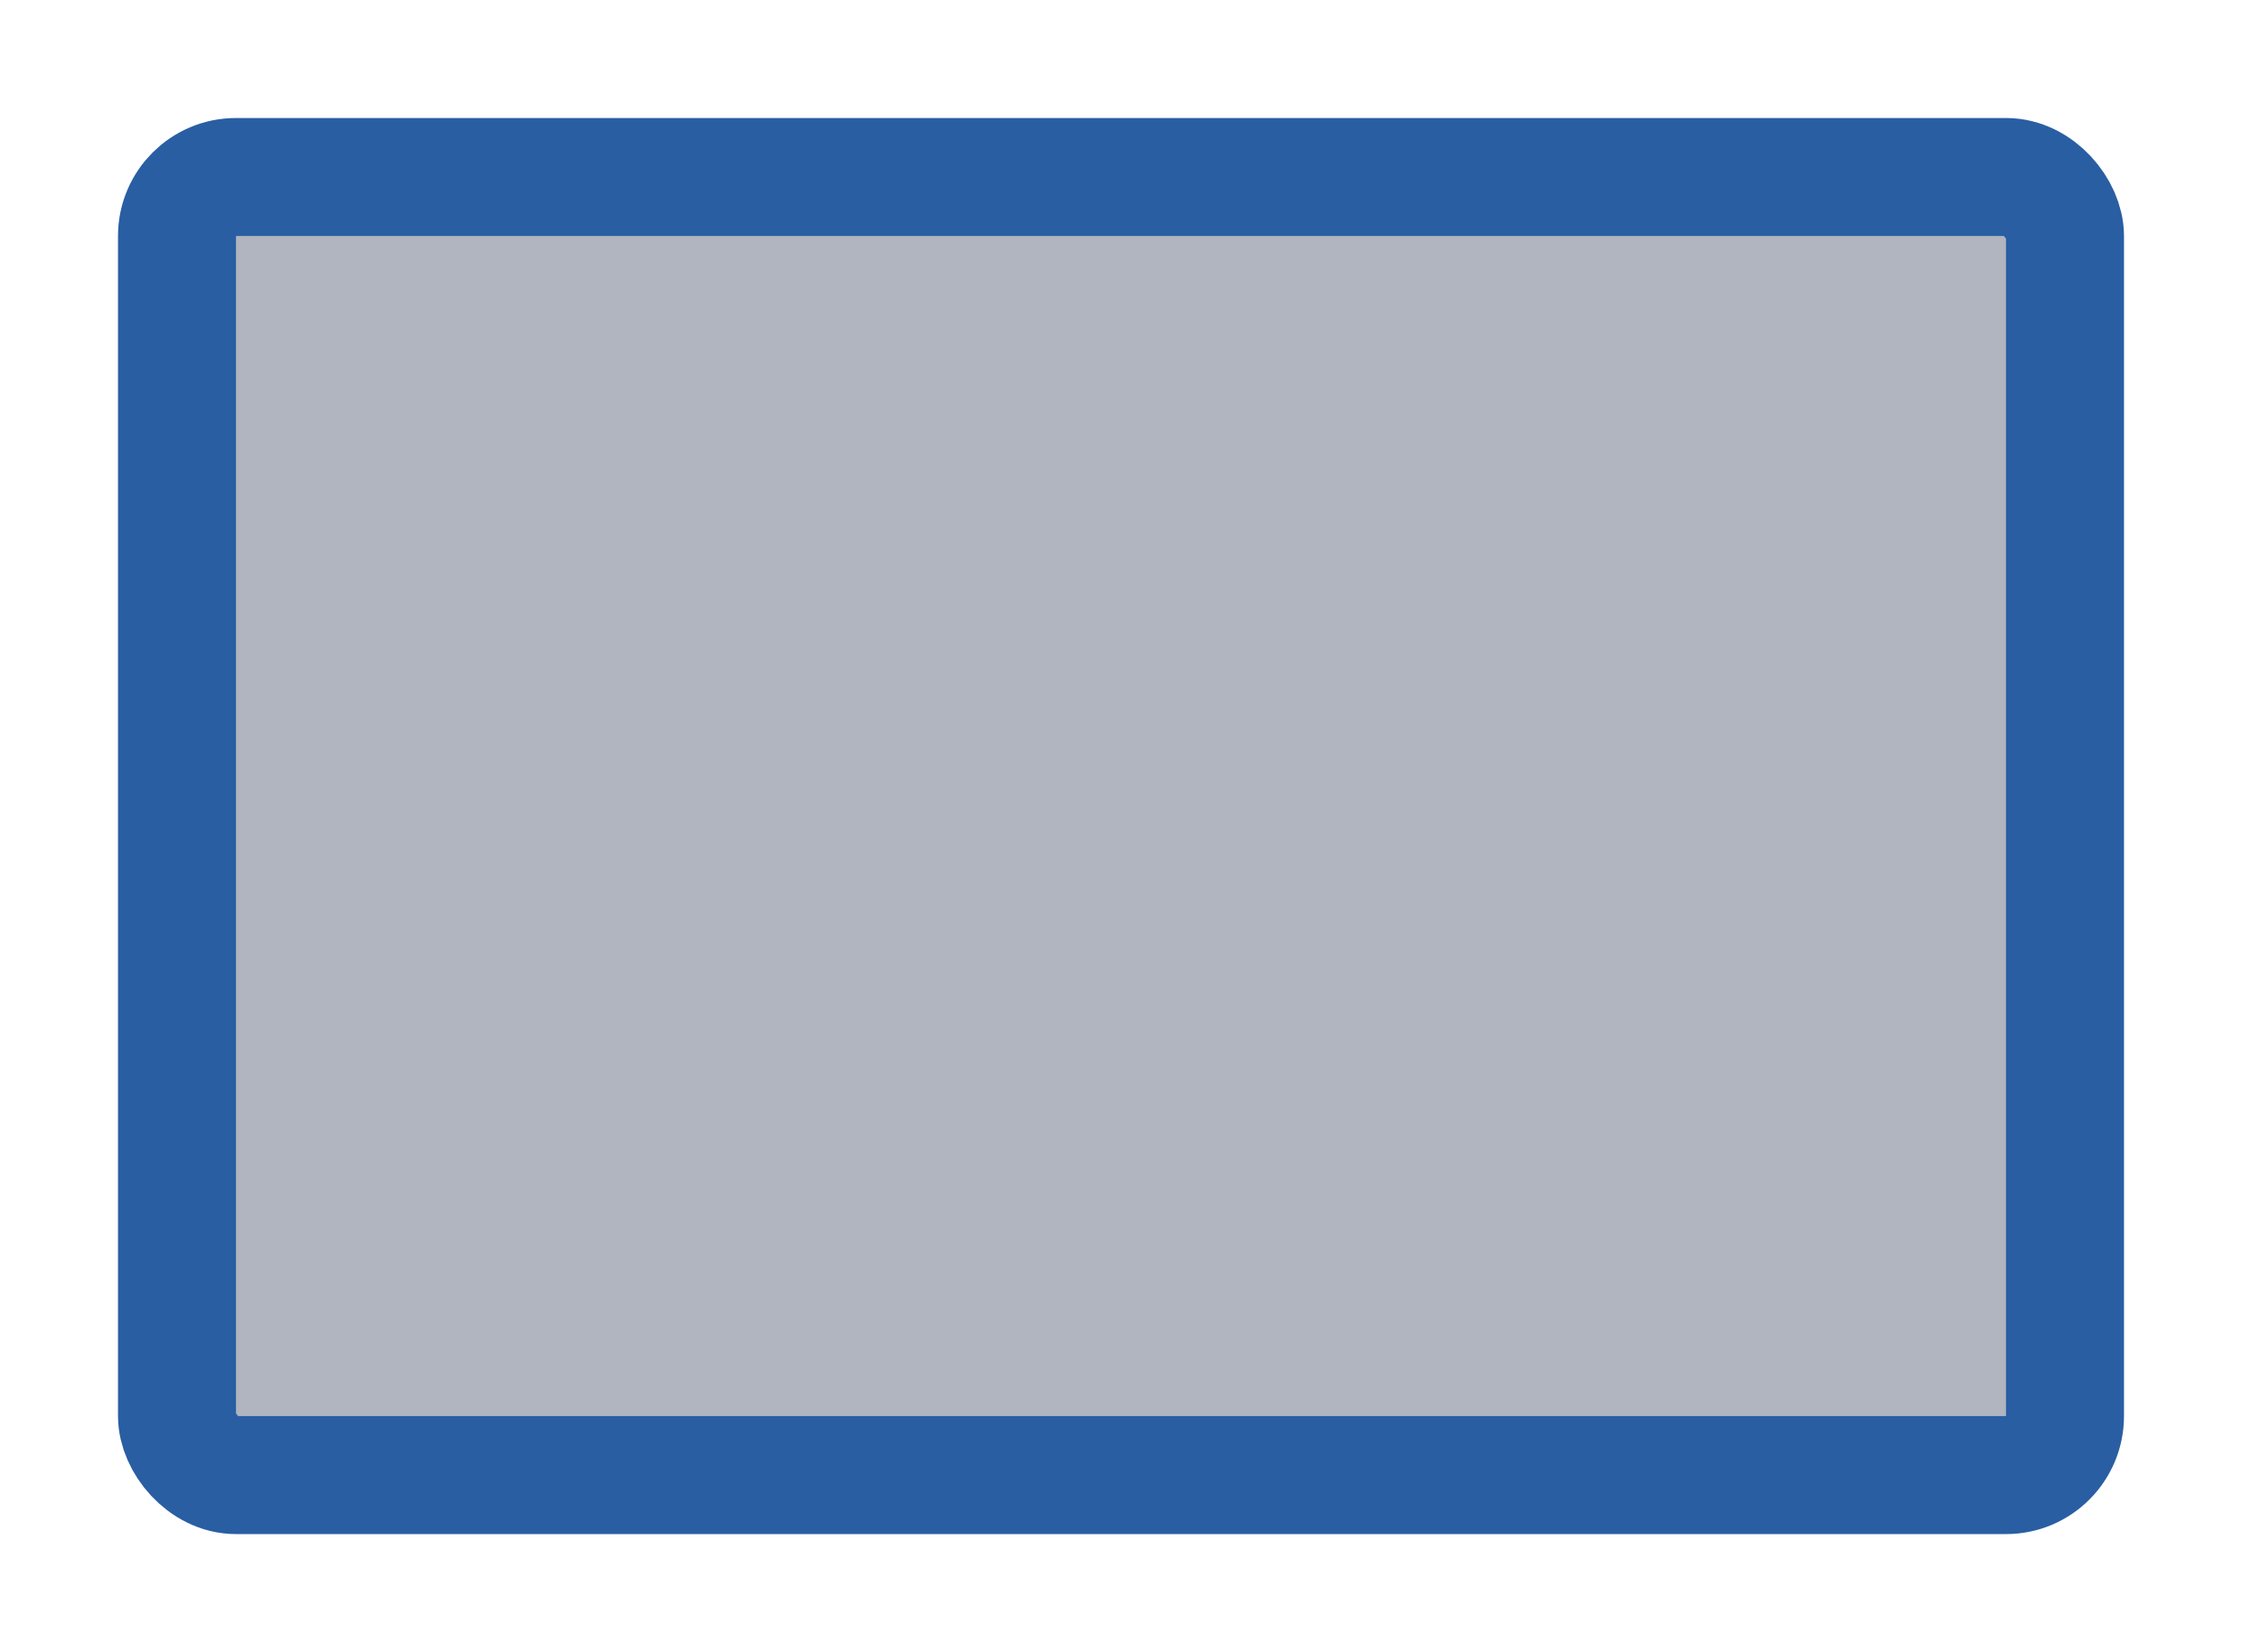 <svg width="19" height="14" viewBox="0 0 19 14" fill="none" xmlns="http://www.w3.org/2000/svg">
<g id="rectangle_10">
<g id="default / rectangle_10">
<g id="rectangle_base">
<g id="stretchable-items">
<rect id="shape" x="1.5" y="1.5" width="16" height="11" rx="0.5" fill="#B0B5BF" stroke="#295EA3"/>
</g>
</g>
</g>
</g>
</svg>
